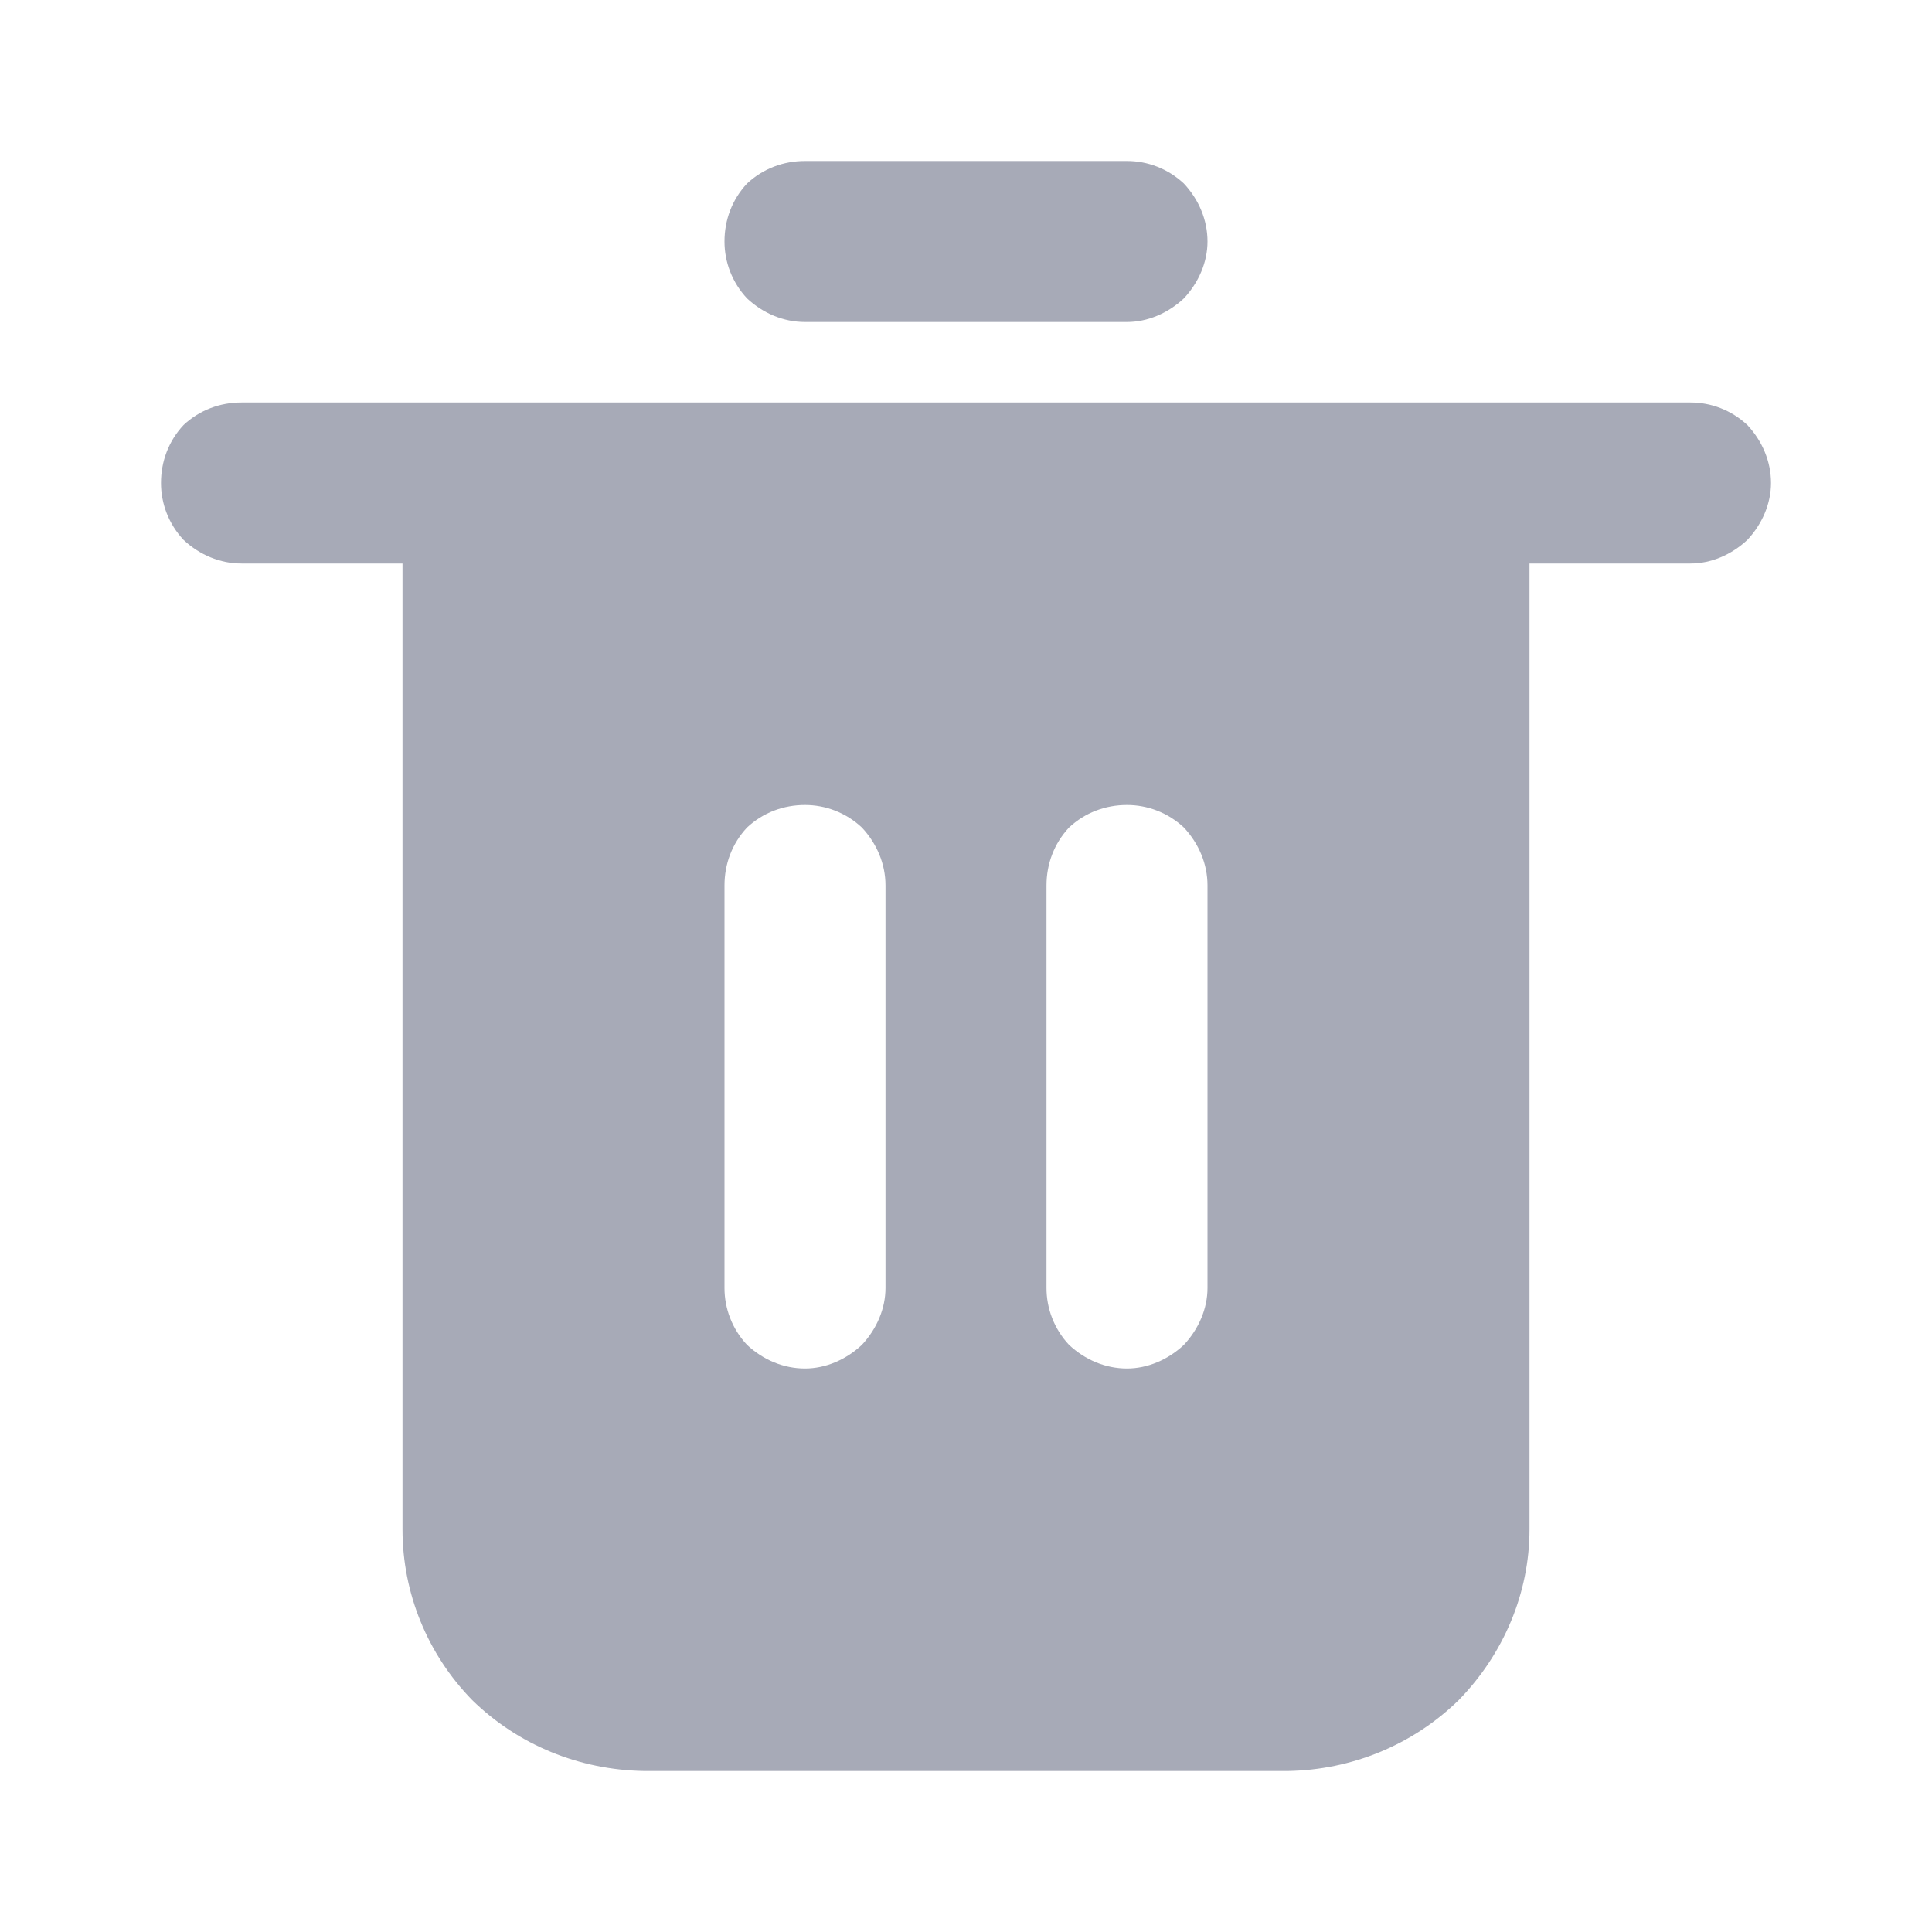 <svg width="18" height="18" viewBox="0 0 18 18" fill="none" xmlns="http://www.w3.org/2000/svg" xmlns:xlink="http://www.w3.org/1999/xlink">
	<desc>
			Created with Pixso.
	</desc>
	<defs>
		<clipPath id="clip2021_18133">
			<rect id="fi_2710178" rx="0" width="17" height="17" transform="translate(0.5 0.5)" fill="white" fill-opacity="0"/>
		</clipPath>
	</defs>
	<rect id="fi_2710178" rx="0" width="17" height="17" transform="translate(0.5 0.5)" fill="#FFFFFF" fill-opacity="0"/>
	<g clip-path="url(#clip2021_18133)">
		<path id="Vector" d="M15.75 3.75L2.25 3.75C2.05 3.75 1.86 3.82 1.71 3.96C1.57 4.11 1.5 4.3 1.5 4.5C1.5 4.69 1.57 4.88 1.71 5.03C1.86 5.17 2.05 5.25 2.25 5.25L3.75 5.25L3.75 14.25C3.75 14.84 3.98 15.41 4.4 15.84C4.83 16.26 5.4 16.49 6 16.5L12 16.5C12.59 16.49 13.16 16.26 13.59 15.84C14.01 15.41 14.25 14.84 14.25 14.25L14.25 5.25L15.75 5.25C15.94 5.25 16.13 5.17 16.28 5.03C16.42 4.88 16.5 4.69 16.5 4.5C16.5 4.3 16.42 4.11 16.28 3.96C16.13 3.82 15.94 3.75 15.75 3.75ZM8.25 12C8.25 12.19 8.17 12.38 8.03 12.53C7.88 12.67 7.69 12.75 7.5 12.75C7.3 12.75 7.11 12.67 6.96 12.53C6.82 12.38 6.75 12.19 6.75 12L6.75 8.25C6.75 8.05 6.82 7.86 6.96 7.71C7.11 7.57 7.3 7.5 7.5 7.5C7.69 7.5 7.88 7.57 8.03 7.71C8.17 7.86 8.25 8.05 8.25 8.25L8.25 12ZM11.25 12C11.25 12.19 11.17 12.38 11.03 12.53C10.88 12.67 10.69 12.75 10.5 12.75C10.3 12.75 10.11 12.67 9.96 12.53C9.82 12.38 9.75 12.19 9.75 12L9.75 8.25C9.75 8.05 9.82 7.86 9.96 7.71C10.11 7.57 10.3 7.5 10.5 7.5C10.69 7.5 10.88 7.57 11.03 7.71C11.17 7.86 11.25 8.05 11.25 8.25L11.25 12Z" fill="#A7AAB7" fill-opacity="1" fill-rule="nonzero"/>
		<path id="Vector" d="M7.5 3L10.5 3C10.69 3 10.88 2.92 11.03 2.78C11.17 2.63 11.25 2.44 11.25 2.25C11.25 2.05 11.17 1.86 11.03 1.71C10.88 1.57 10.69 1.5 10.5 1.5L7.5 1.5C7.3 1.5 7.11 1.57 6.96 1.71C6.82 1.86 6.75 2.05 6.75 2.25C6.75 2.44 6.82 2.63 6.96 2.78C7.11 2.92 7.3 3 7.5 3Z" fill="#A7AAB7" fill-opacity="1" fill-rule="nonzero"/>
	</g>
</svg>
